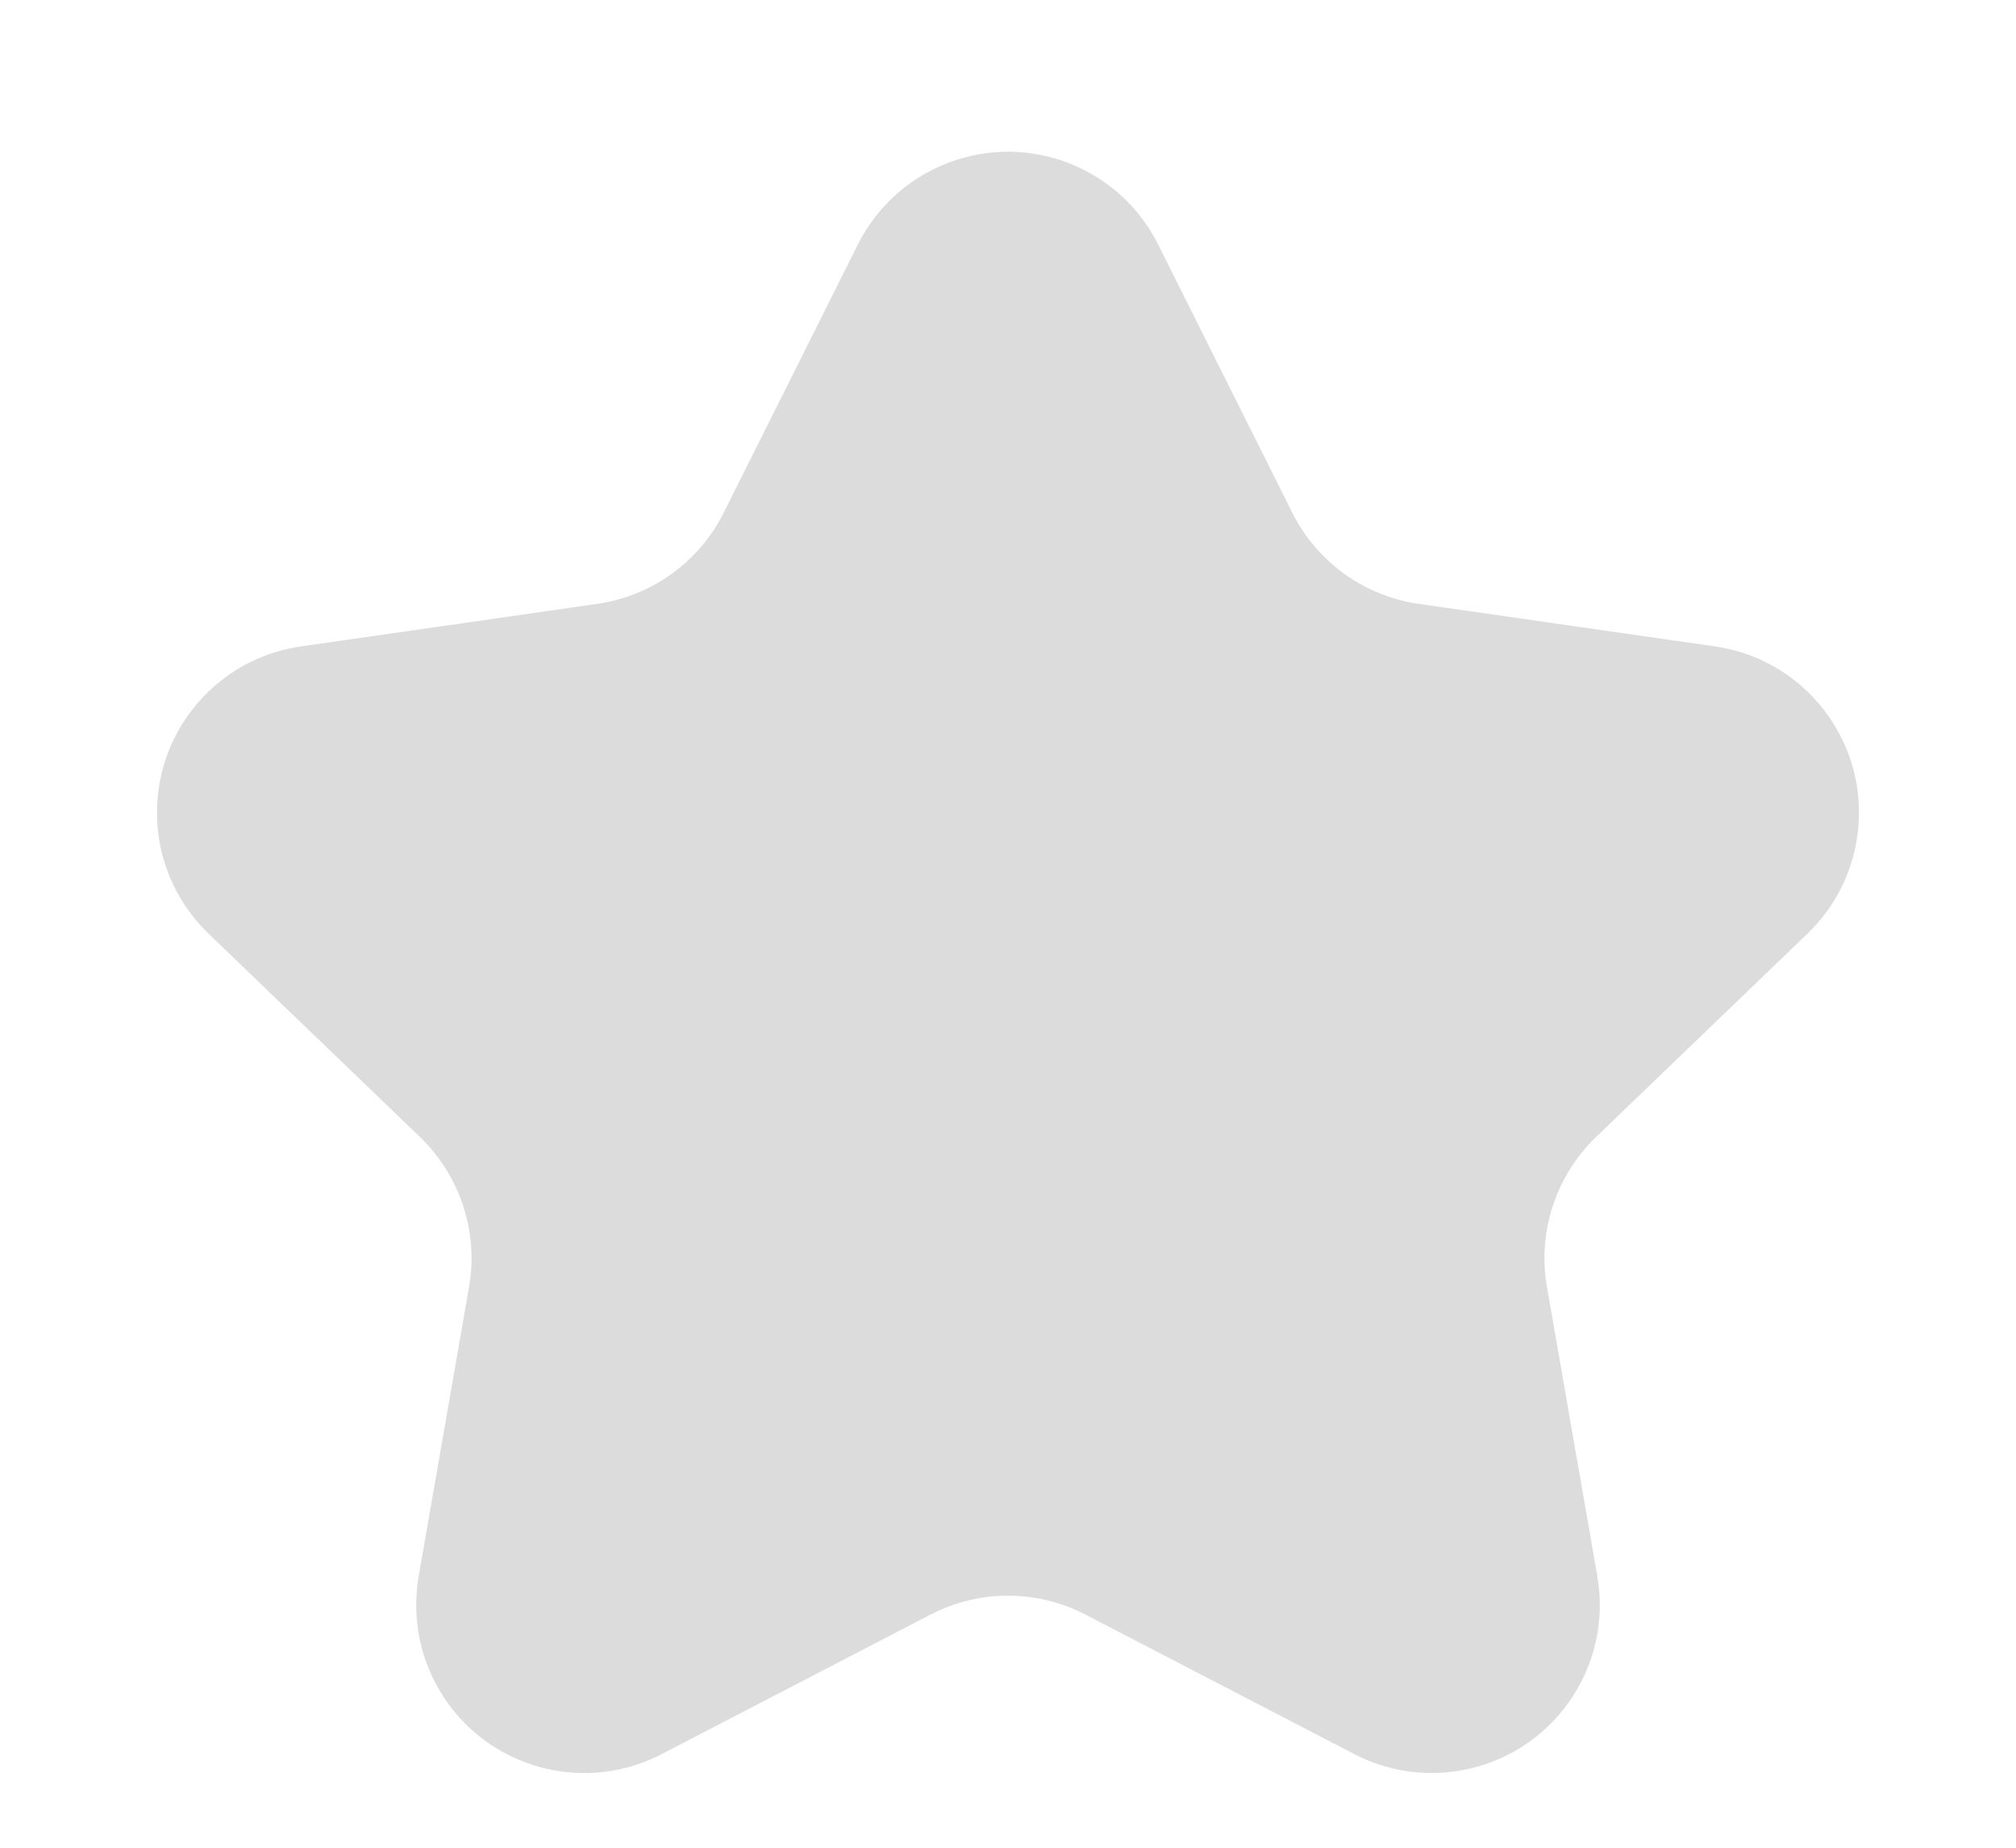 <svg xmlns="http://www.w3.org/2000/svg" width="12" height="11" viewBox="0 0 12 11">
  <path fill="#DCDCDC" fill-rule="evenodd" d="M537.539,2413.612 L535.938,2414.443 C535.448,2414.697 534.844,2414.506 534.59,2414.016 C534.489,2413.822 534.455,2413.6 534.492,2413.384 L534.792,2411.661 C534.849,2411.334 534.739,2411 534.5,2410.769 L533.241,2409.558 C532.843,2409.175 532.831,2408.542 533.214,2408.144 C533.368,2407.984 533.572,2407.879 533.793,2407.848 L535.555,2407.595 C535.88,2407.548 536.161,2407.346 536.308,2407.052 L537.106,2405.456 C537.353,2404.963 537.953,2404.762 538.447,2405.009 C538.641,2405.106 538.798,2405.263 538.894,2405.456 L539.692,2407.052 C539.839,2407.346 540.12,2407.548 540.445,2407.595 L542.207,2407.848 C542.754,2407.926 543.134,2408.433 543.055,2408.98 C543.024,2409.2 542.919,2409.404 542.759,2409.558 L541.5,2410.769 C541.261,2411 541.151,2411.334 541.208,2411.661 L541.508,2413.384 C541.602,2413.928 541.238,2414.446 540.694,2414.54 C540.478,2414.578 540.256,2414.544 540.062,2414.443 L538.461,2413.612 C538.172,2413.462 537.828,2413.462 537.539,2413.612 Z" transform="translate(-532 -2404)"/>
</svg>